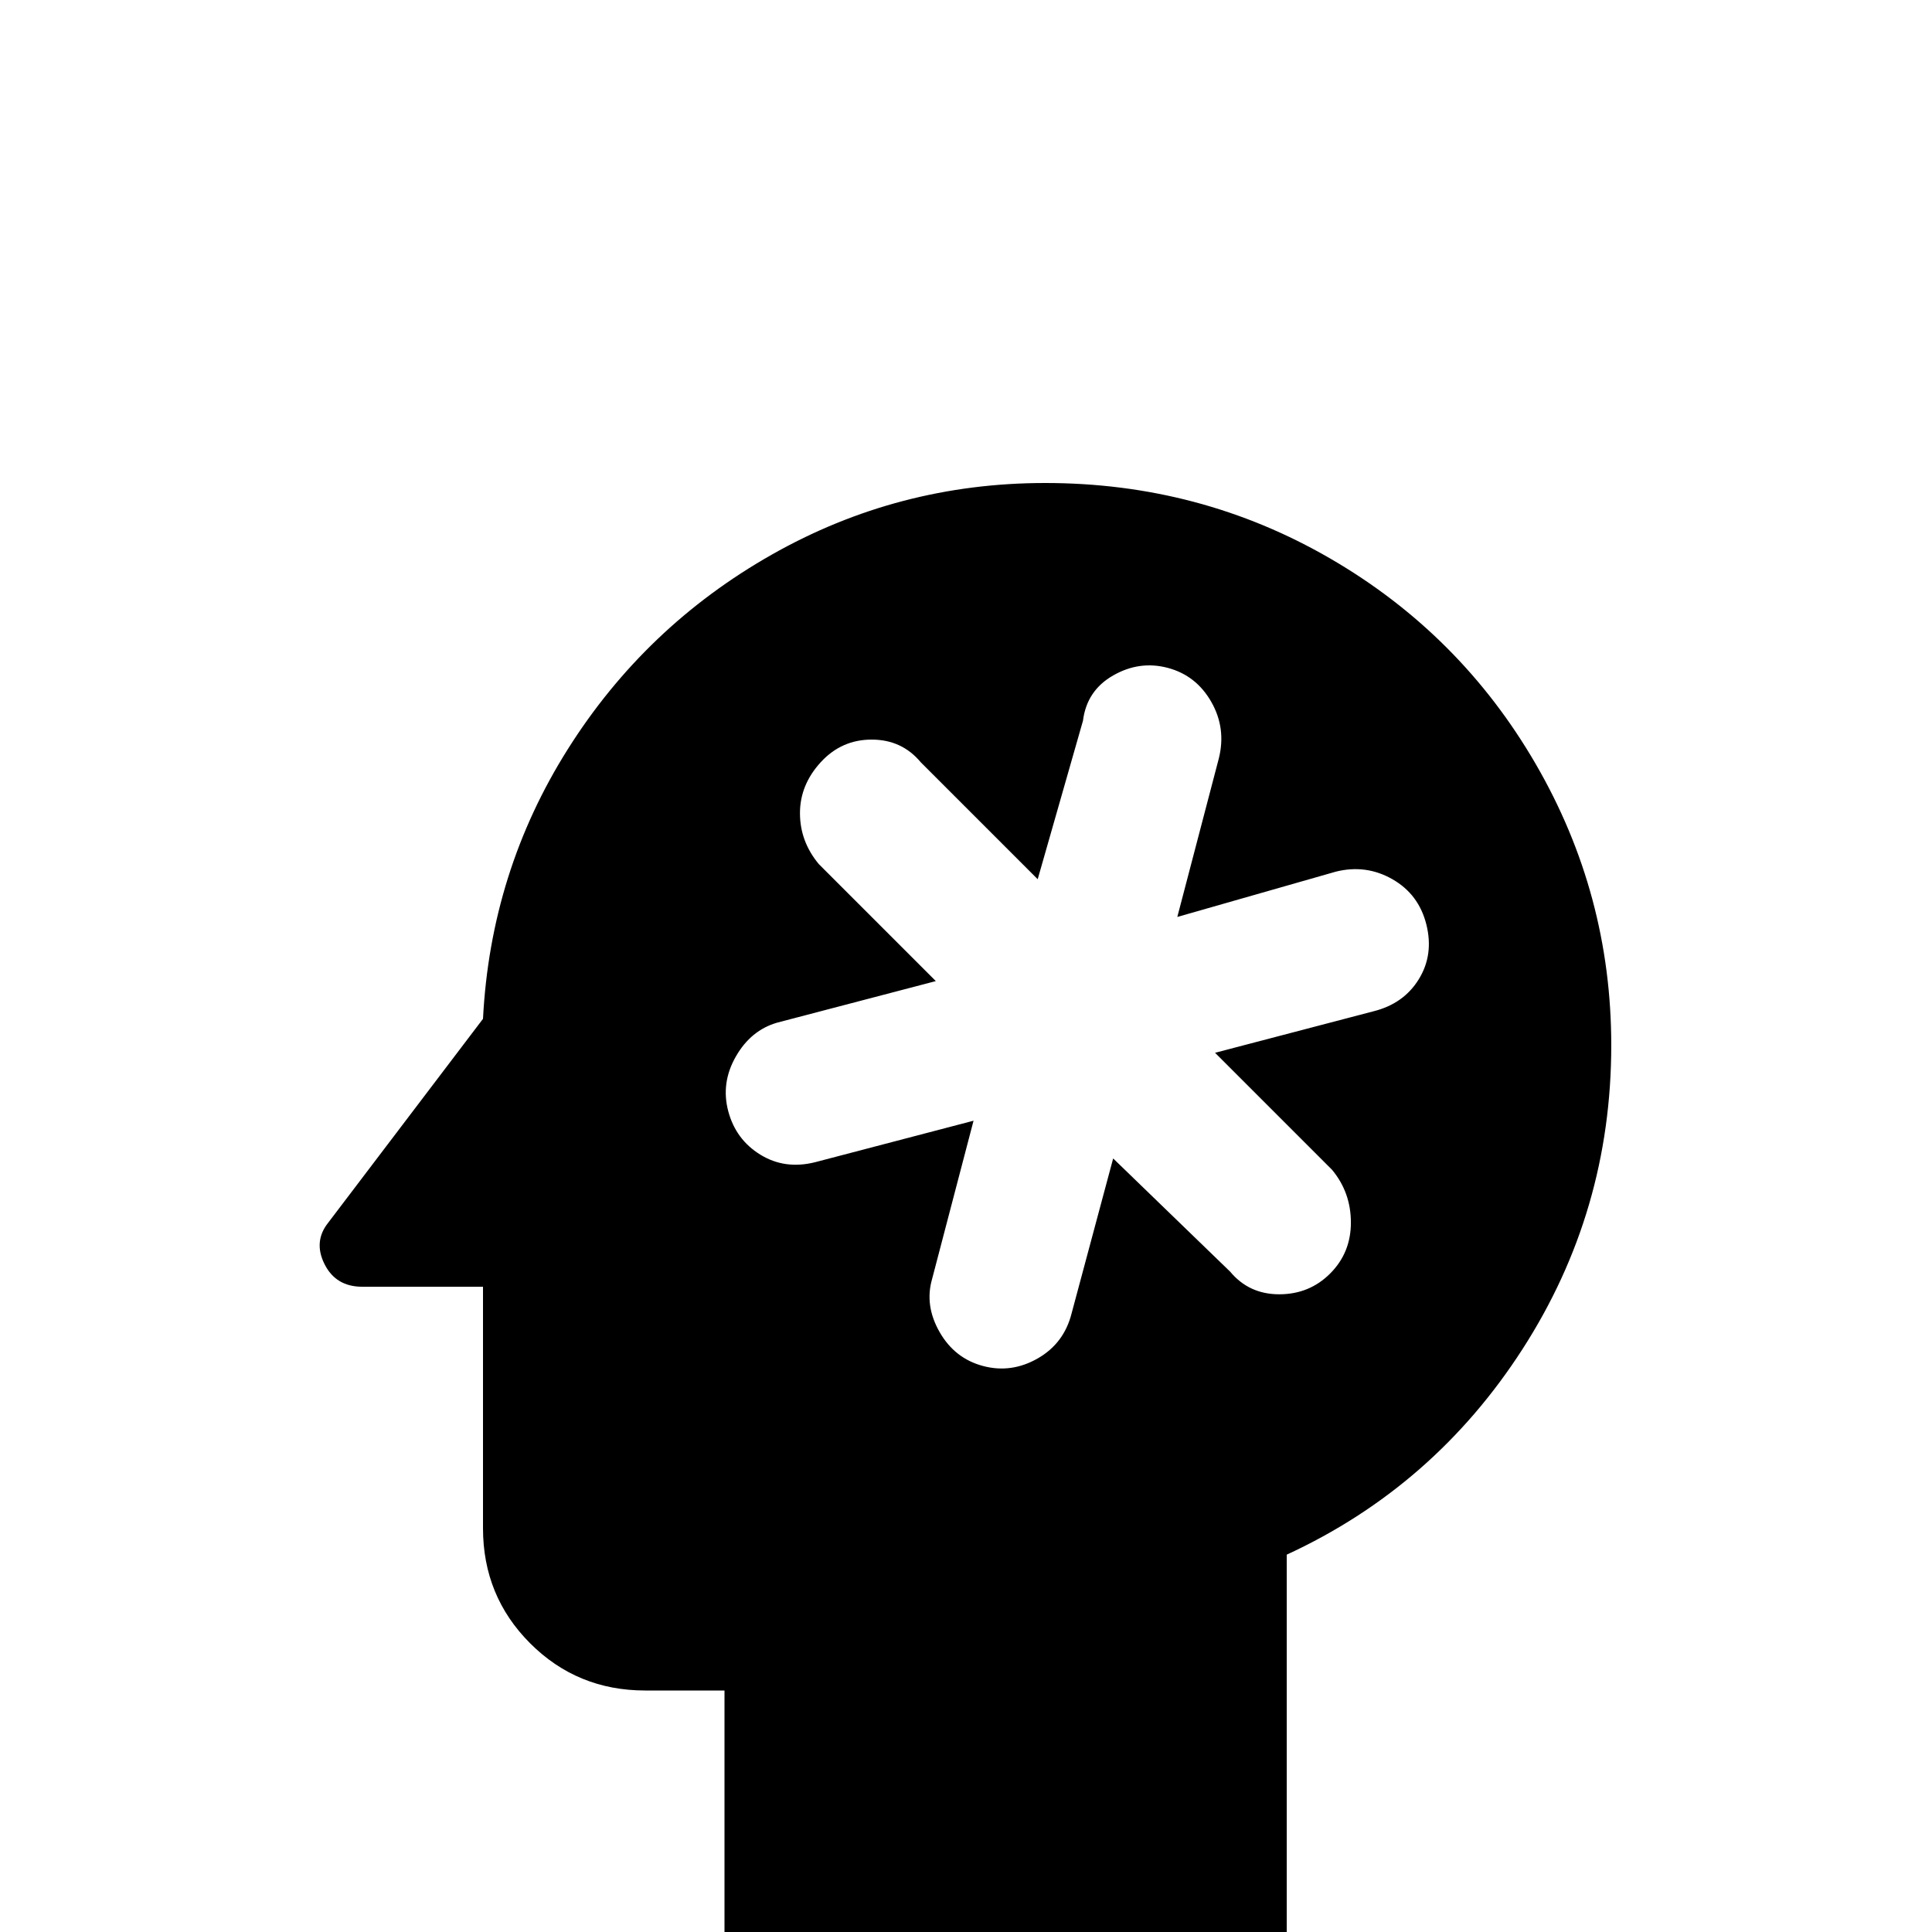 <svg xmlns="http://www.w3.org/2000/svg" viewBox="0 -512 512 512">
	<path fill="#000000" d="M277 -384Q238 -384 204.5 -365Q171 -346 150.5 -313.5Q130 -281 128 -242L87 -188Q83 -183 86 -177Q89 -171 96 -171H128V-107Q128 -89 140.5 -76.5Q153 -64 171 -64H192V0H341V-100Q380 -118 403.5 -154.5Q427 -191 427 -235Q427 -275 407 -309.5Q387 -344 352.5 -364Q318 -384 277 -384ZM364 -244L322 -233L353 -202Q358 -196 358 -188Q358 -180 352.5 -174.5Q347 -169 339 -169Q331 -169 326 -175L295 -205L284 -164Q282 -156 275 -152Q268 -148 260.5 -150Q253 -152 249 -159Q245 -166 247 -173L258 -215L216 -204Q208 -202 201.5 -206Q195 -210 193 -217.5Q191 -225 195 -232Q199 -239 206 -241L248 -252L217 -283Q212 -289 212 -296.5Q212 -304 217.5 -310Q223 -316 231 -316Q239 -316 244 -310L275 -279L287 -321Q288 -329 295 -333Q302 -337 309.5 -335Q317 -333 321 -326Q325 -319 323 -311L312 -269L354 -281Q362 -283 369 -279Q376 -275 378 -267Q380 -259 376 -252.5Q372 -246 364 -244Z"/>
</svg>